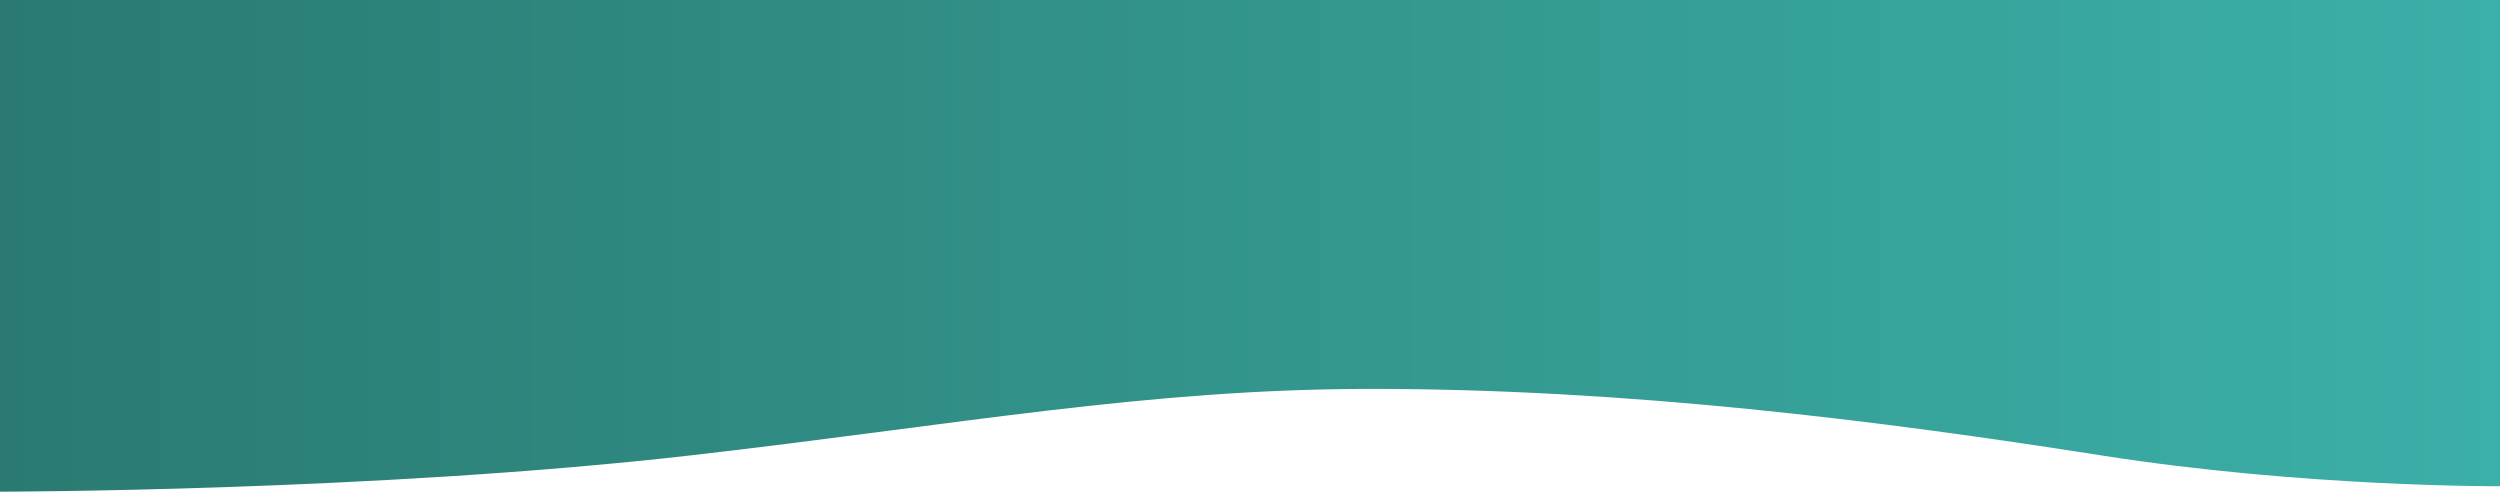 <svg width="3000" height="590" viewBox="0 0 3000 590" fill="none" xmlns="http://www.w3.org/2000/svg">
<path d="M3000 0L3000 583.481C3000 583.481 2765.94 584.843 2521.88 546.538C2253.09 504.353 1952.85 466.676 1645.83 466.676C1375.89 466.676 1150.78 509.588 828.125 546.538C450.61 589.77 8.86512e-05 590 8.86512e-05 590L0 -9.06385e-06L3000 0Z" fill="url(#paint0_linear_217:2)"/>
<defs>
<linearGradient id="paint0_linear_217:2" x1="3000" y1="295" x2="-1.28949e-05" y2="295" gradientUnits="userSpaceOnUse">
<stop stop-color="#3BB0A8"/>
<stop offset="1" stop-color="#2A7A71"/>
</linearGradient>
</defs>
</svg>
